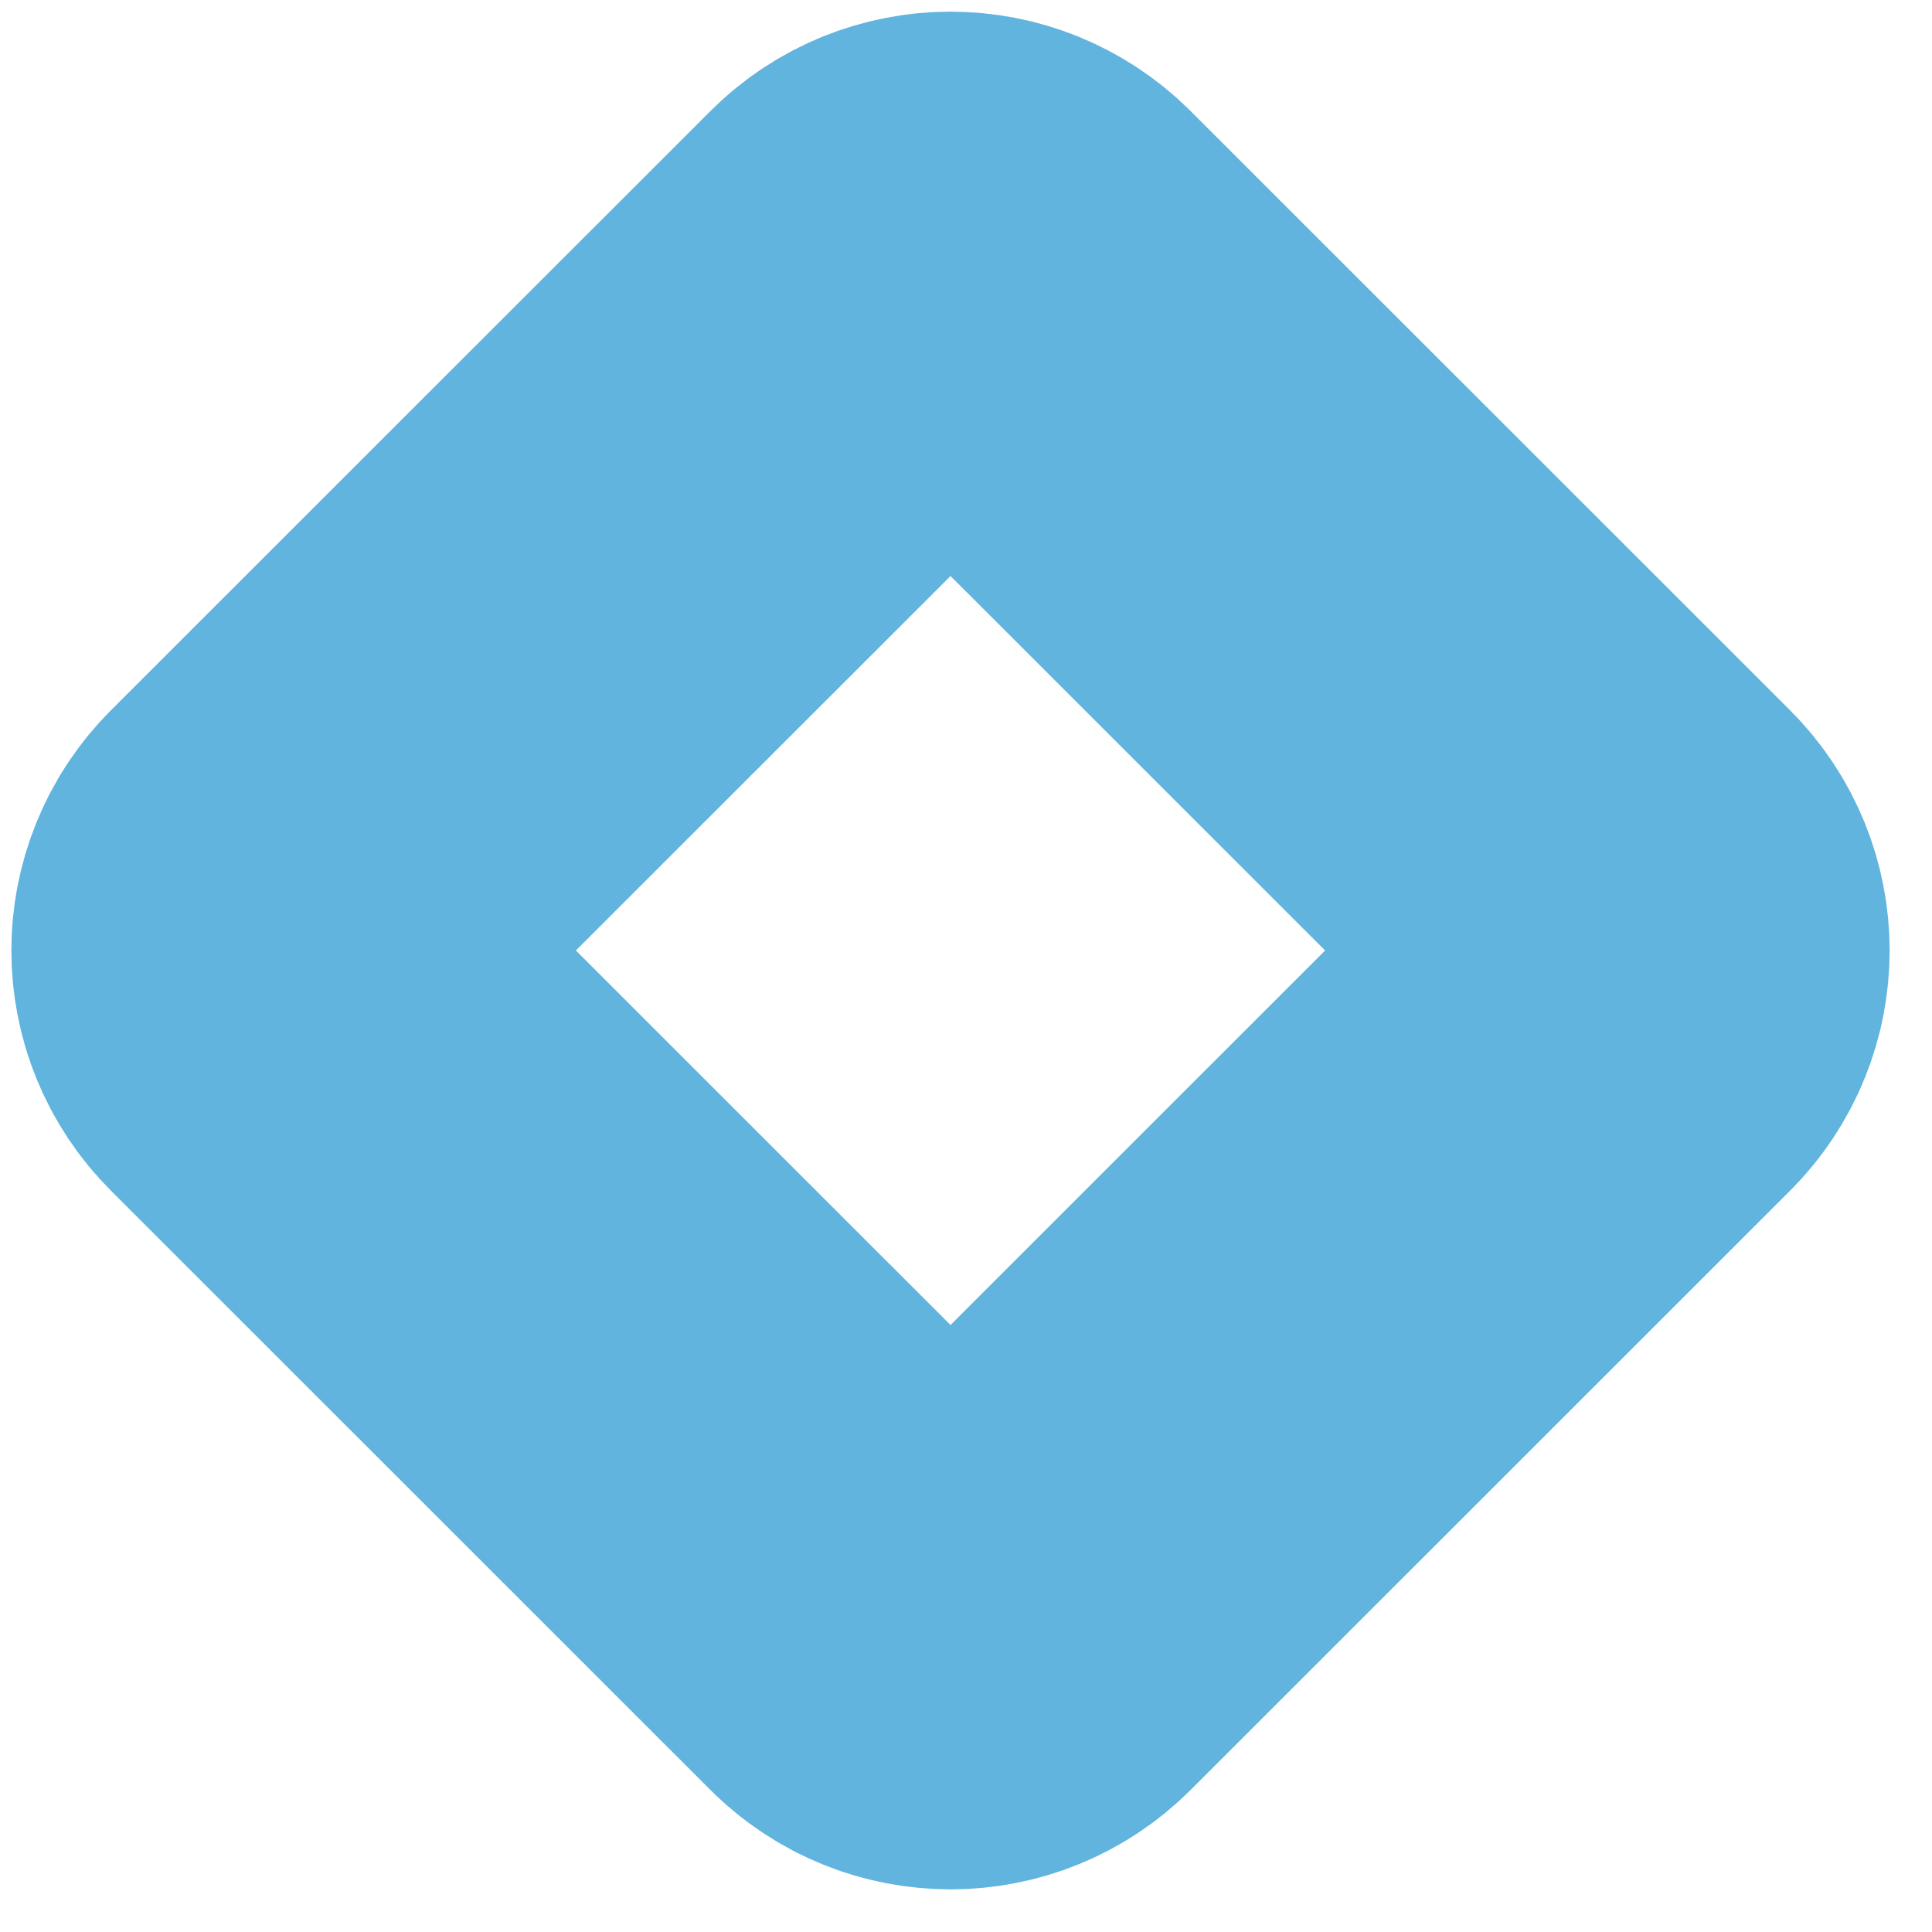 <svg width="31" height="31" viewBox="0 0 31 31" fill="none" xmlns="http://www.w3.org/2000/svg">
<path opacity="0.625" fill-rule="evenodd" clip-rule="evenodd" d="M25.895 16.276C26.462 15.71 26.462 14.793 25.895 14.226L16.276 4.611C15.71 4.046 14.793 4.046 14.227 4.611L4.608 14.226C4.041 14.793 4.041 15.71 4.608 16.276L14.227 25.892C14.793 26.457 15.71 26.457 16.276 25.892L25.895 16.276Z" stroke="#0086CA" stroke-width="8"/>
</svg>
